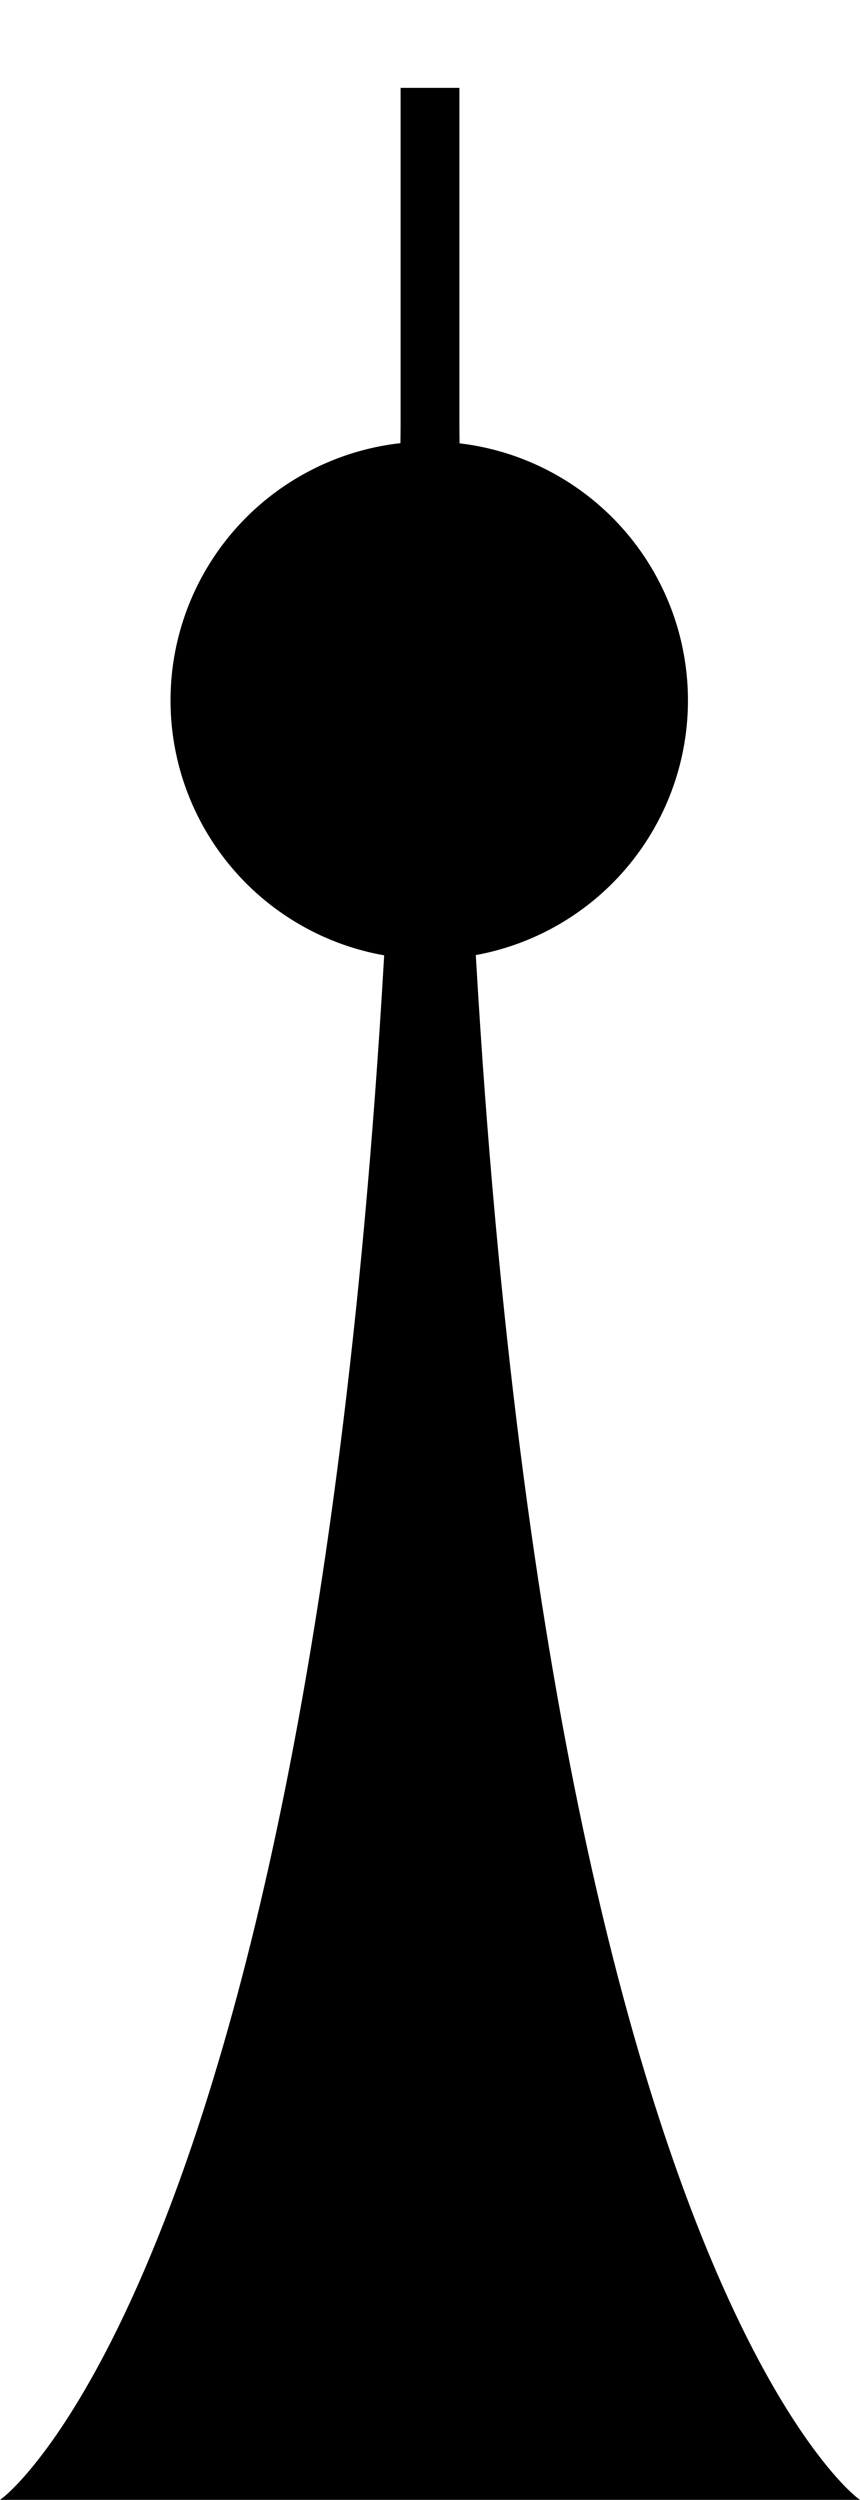 <?xml version="1.0" encoding="UTF-8" standalone="no"?>
<svg
   xmlns:dc="http://purl.org/dc/elements/1.1/"
   xmlns:cc="http://creativecommons.org/ns#"
   xmlns:rdf="http://www.w3.org/1999/02/22-rdf-syntax-ns#"
   xmlns:svg="http://www.w3.org/2000/svg"
   xmlns="http://www.w3.org/2000/svg"
   xmlns:sodipodi="http://sodipodi.sourceforge.net/DTD/sodipodi-0.dtd"
   xmlns:inkscape="http://www.inkscape.org/namespaces/inkscape"
   width="102.08mm"
   height="296.545mm"
   viewBox="0 0 102.08 296.545"
   version="1.1"
   id="svg8"
   inkscape:version="1.0.1 (3bc2e813f5, 2020-09-07)"
   sodipodi:docname="tower.svg">
  <defs
     id="defs2" />
  <sodipodi:namedview
     id="base"
     pagecolor="#ffffff"
     bordercolor="#666666"
     borderopacity="1.0"
     inkscape:pageopacity="0.0"
     inkscape:pageshadow="2"
     inkscape:zoom="0.5"
     inkscape:cx="637.65599"
     inkscape:cy="409.40876"
     inkscape:document-units="mm"
     inkscape:current-layer="layer1"
     inkscape:document-rotation="0"
     showgrid="false"
     inkscape:window-width="1920"
     inkscape:window-height="983"
     inkscape:window-x="0"
     inkscape:window-y="0"
     inkscape:window-maximized="1"
     fit-margin-top="50.5"
     fit-margin-left="0"
     fit-margin-right="0"
     fit-margin-bottom="0" />
  <g
     inkscape:label="Layer 1"
     inkscape:groupmode="layer"
     id="layer1"
     transform="translate(-57.527,37.857)">
    <circle
       style="fill:#000000;fill-opacity:1;stroke:none;stroke-width:0.198;stroke-miterlimit:4;stroke-dasharray:none;stroke-opacity:1"
       id="path873"
       cx="108.477"
       cy="45.231"
       r="30.709" />
    <path
       id="path1053-7"
       style="fill:#000000;stroke:#000000;stroke-width:0.265px;stroke-linecap:butt;stroke-linejoin:miter;stroke-opacity:1;fill-opacity:1"
       d="M 111.925,-27.302 V 12.775 C 113.498,224.483 159.208,258.555 159.208,258.555 H 57.926 c 0,0 45.709,-34.072 47.283,-245.78 v -40.077 z"
       sodipodi:nodetypes="cccccc" />
  </g>
</svg>
